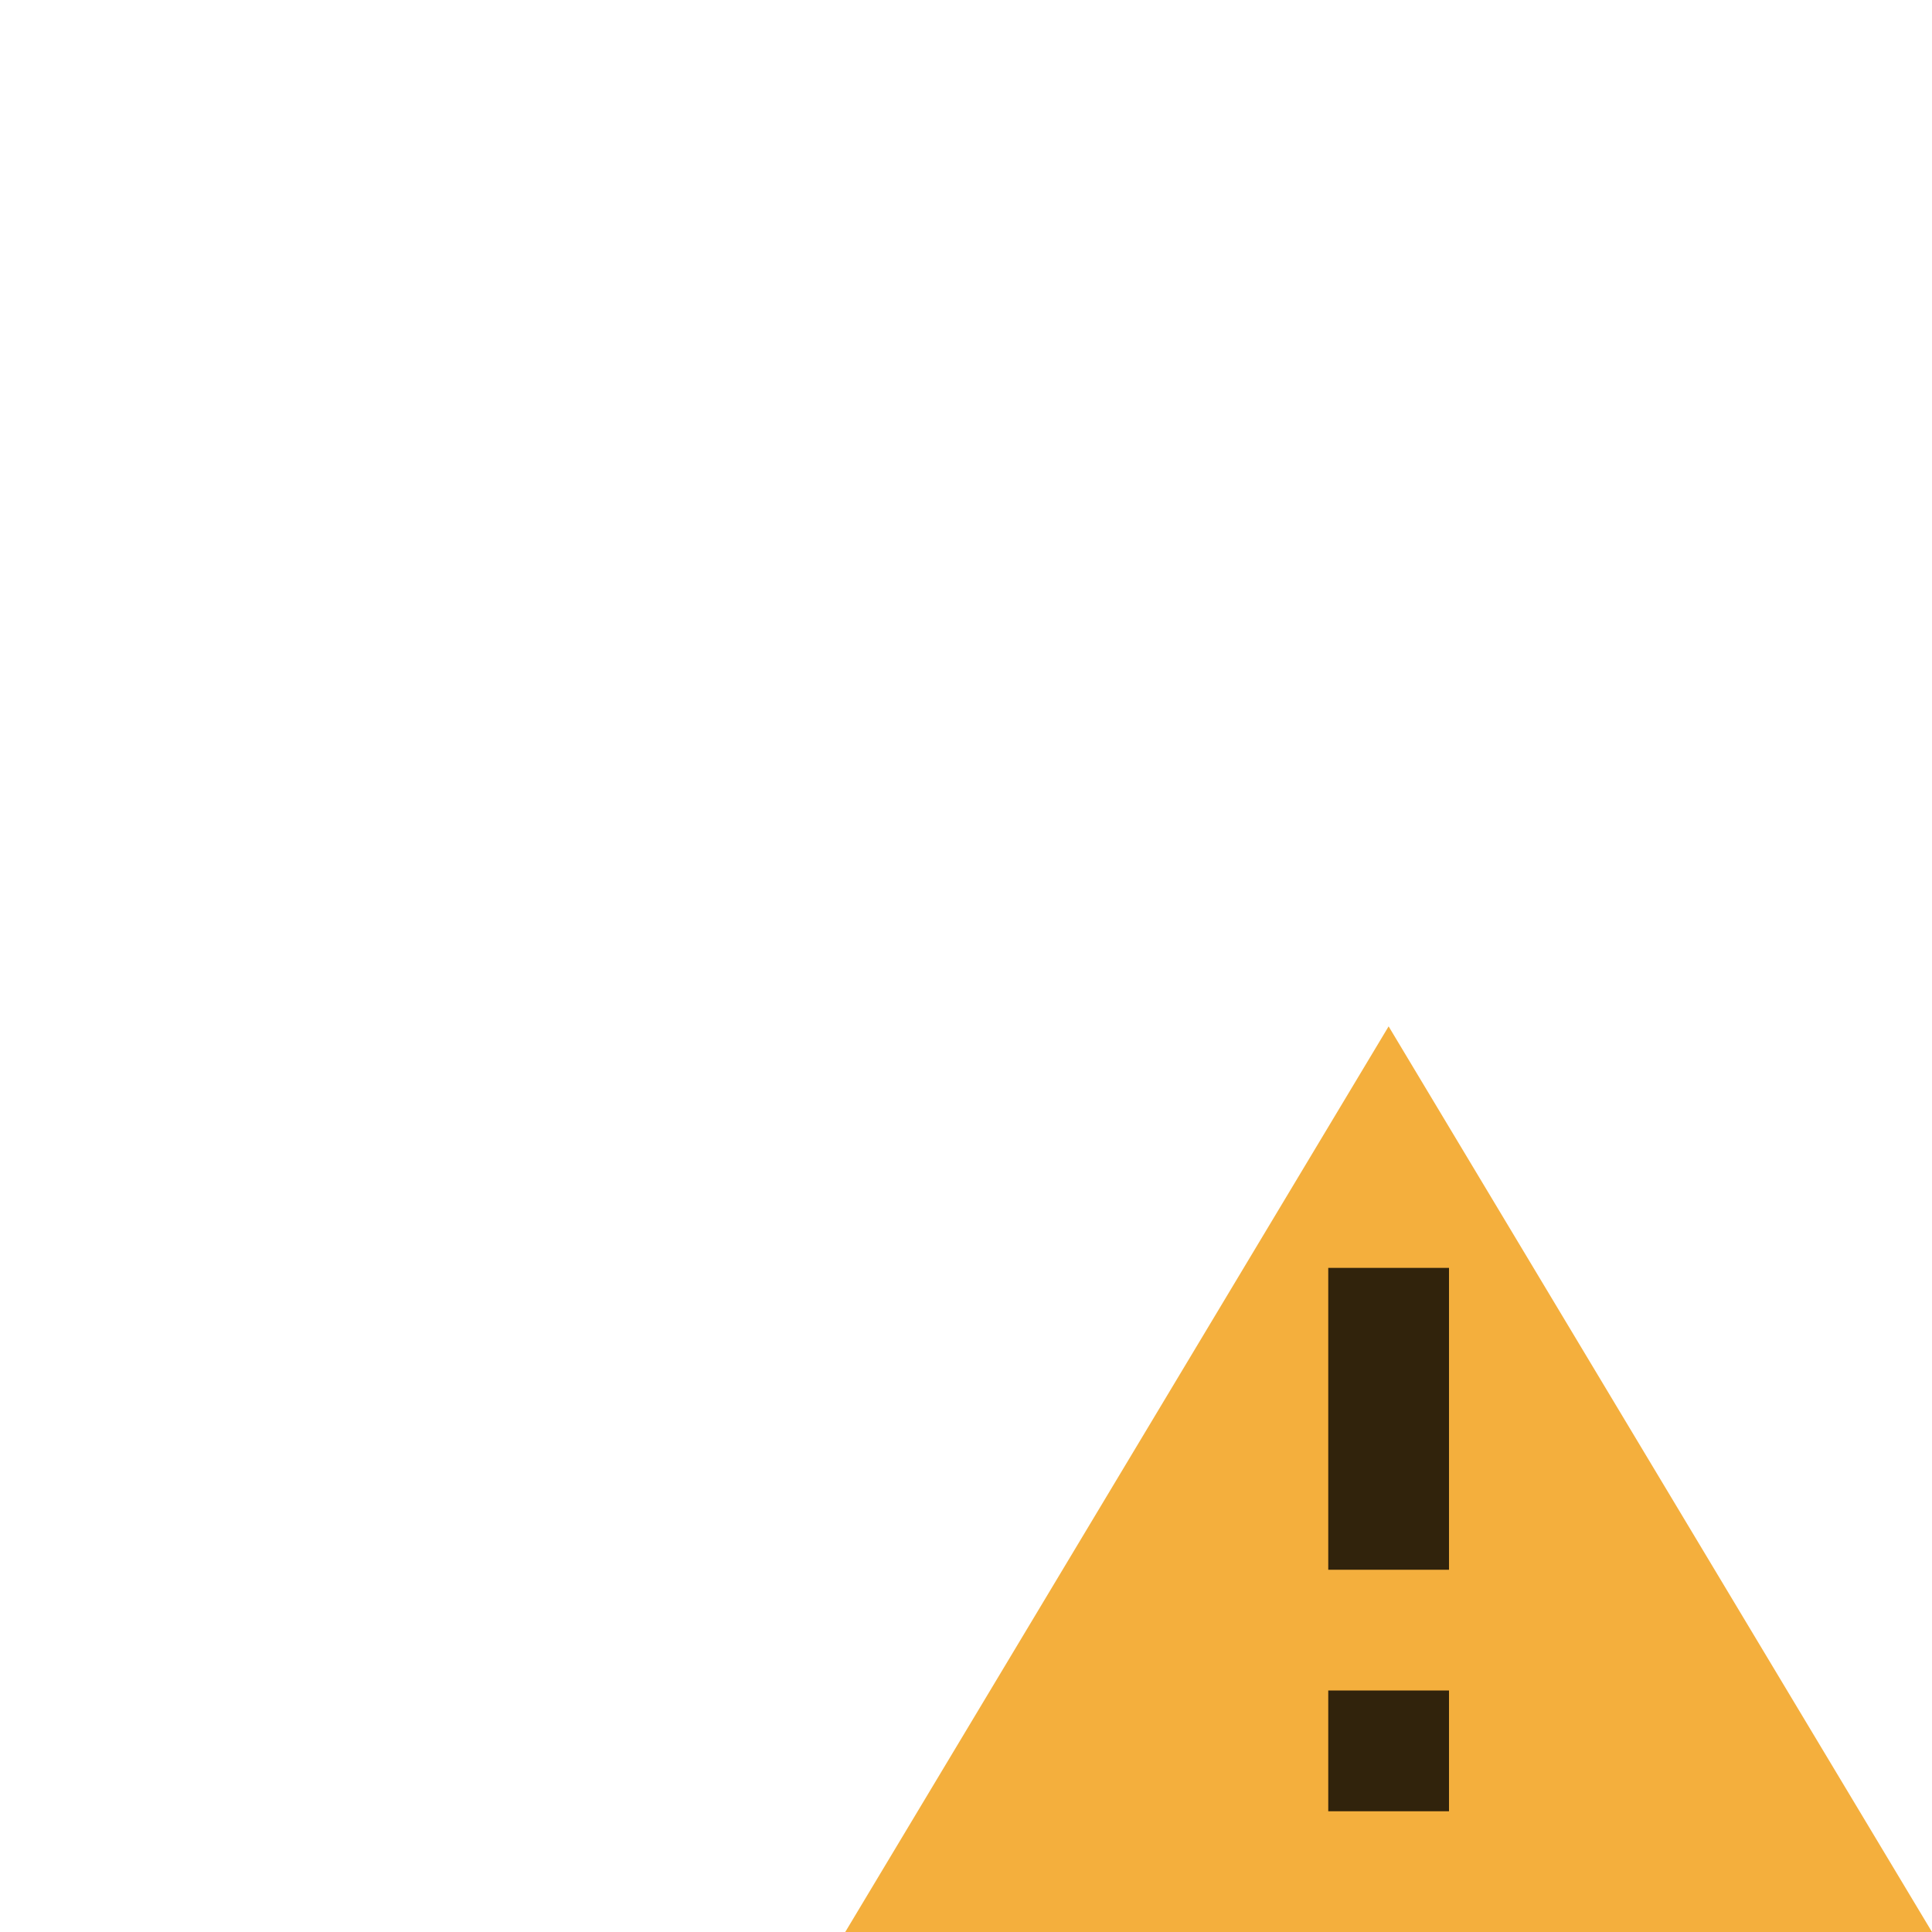 <!-- Copyright 2000-2021 JetBrains s.r.o. Use of this source code is governed by the Apache 2.0 license that can be found in the LICENSE file. -->
<svg width="16" height="16" viewBox="0 0 16 16" fill="none" xmlns="http://www.w3.org/2000/svg">
<path fill-rule="evenodd" clip-rule="evenodd" d="M11.5 8.5L16 16H7L11.5 8.5Z" fill="#F4AF3D"/>
<path fill-rule="evenodd" clip-rule="evenodd" d="M12 14V15H11V14H12ZM12 10.5V13H11V10.5H12Z" fill="black" fill-opacity="0.8"/>
</svg>
